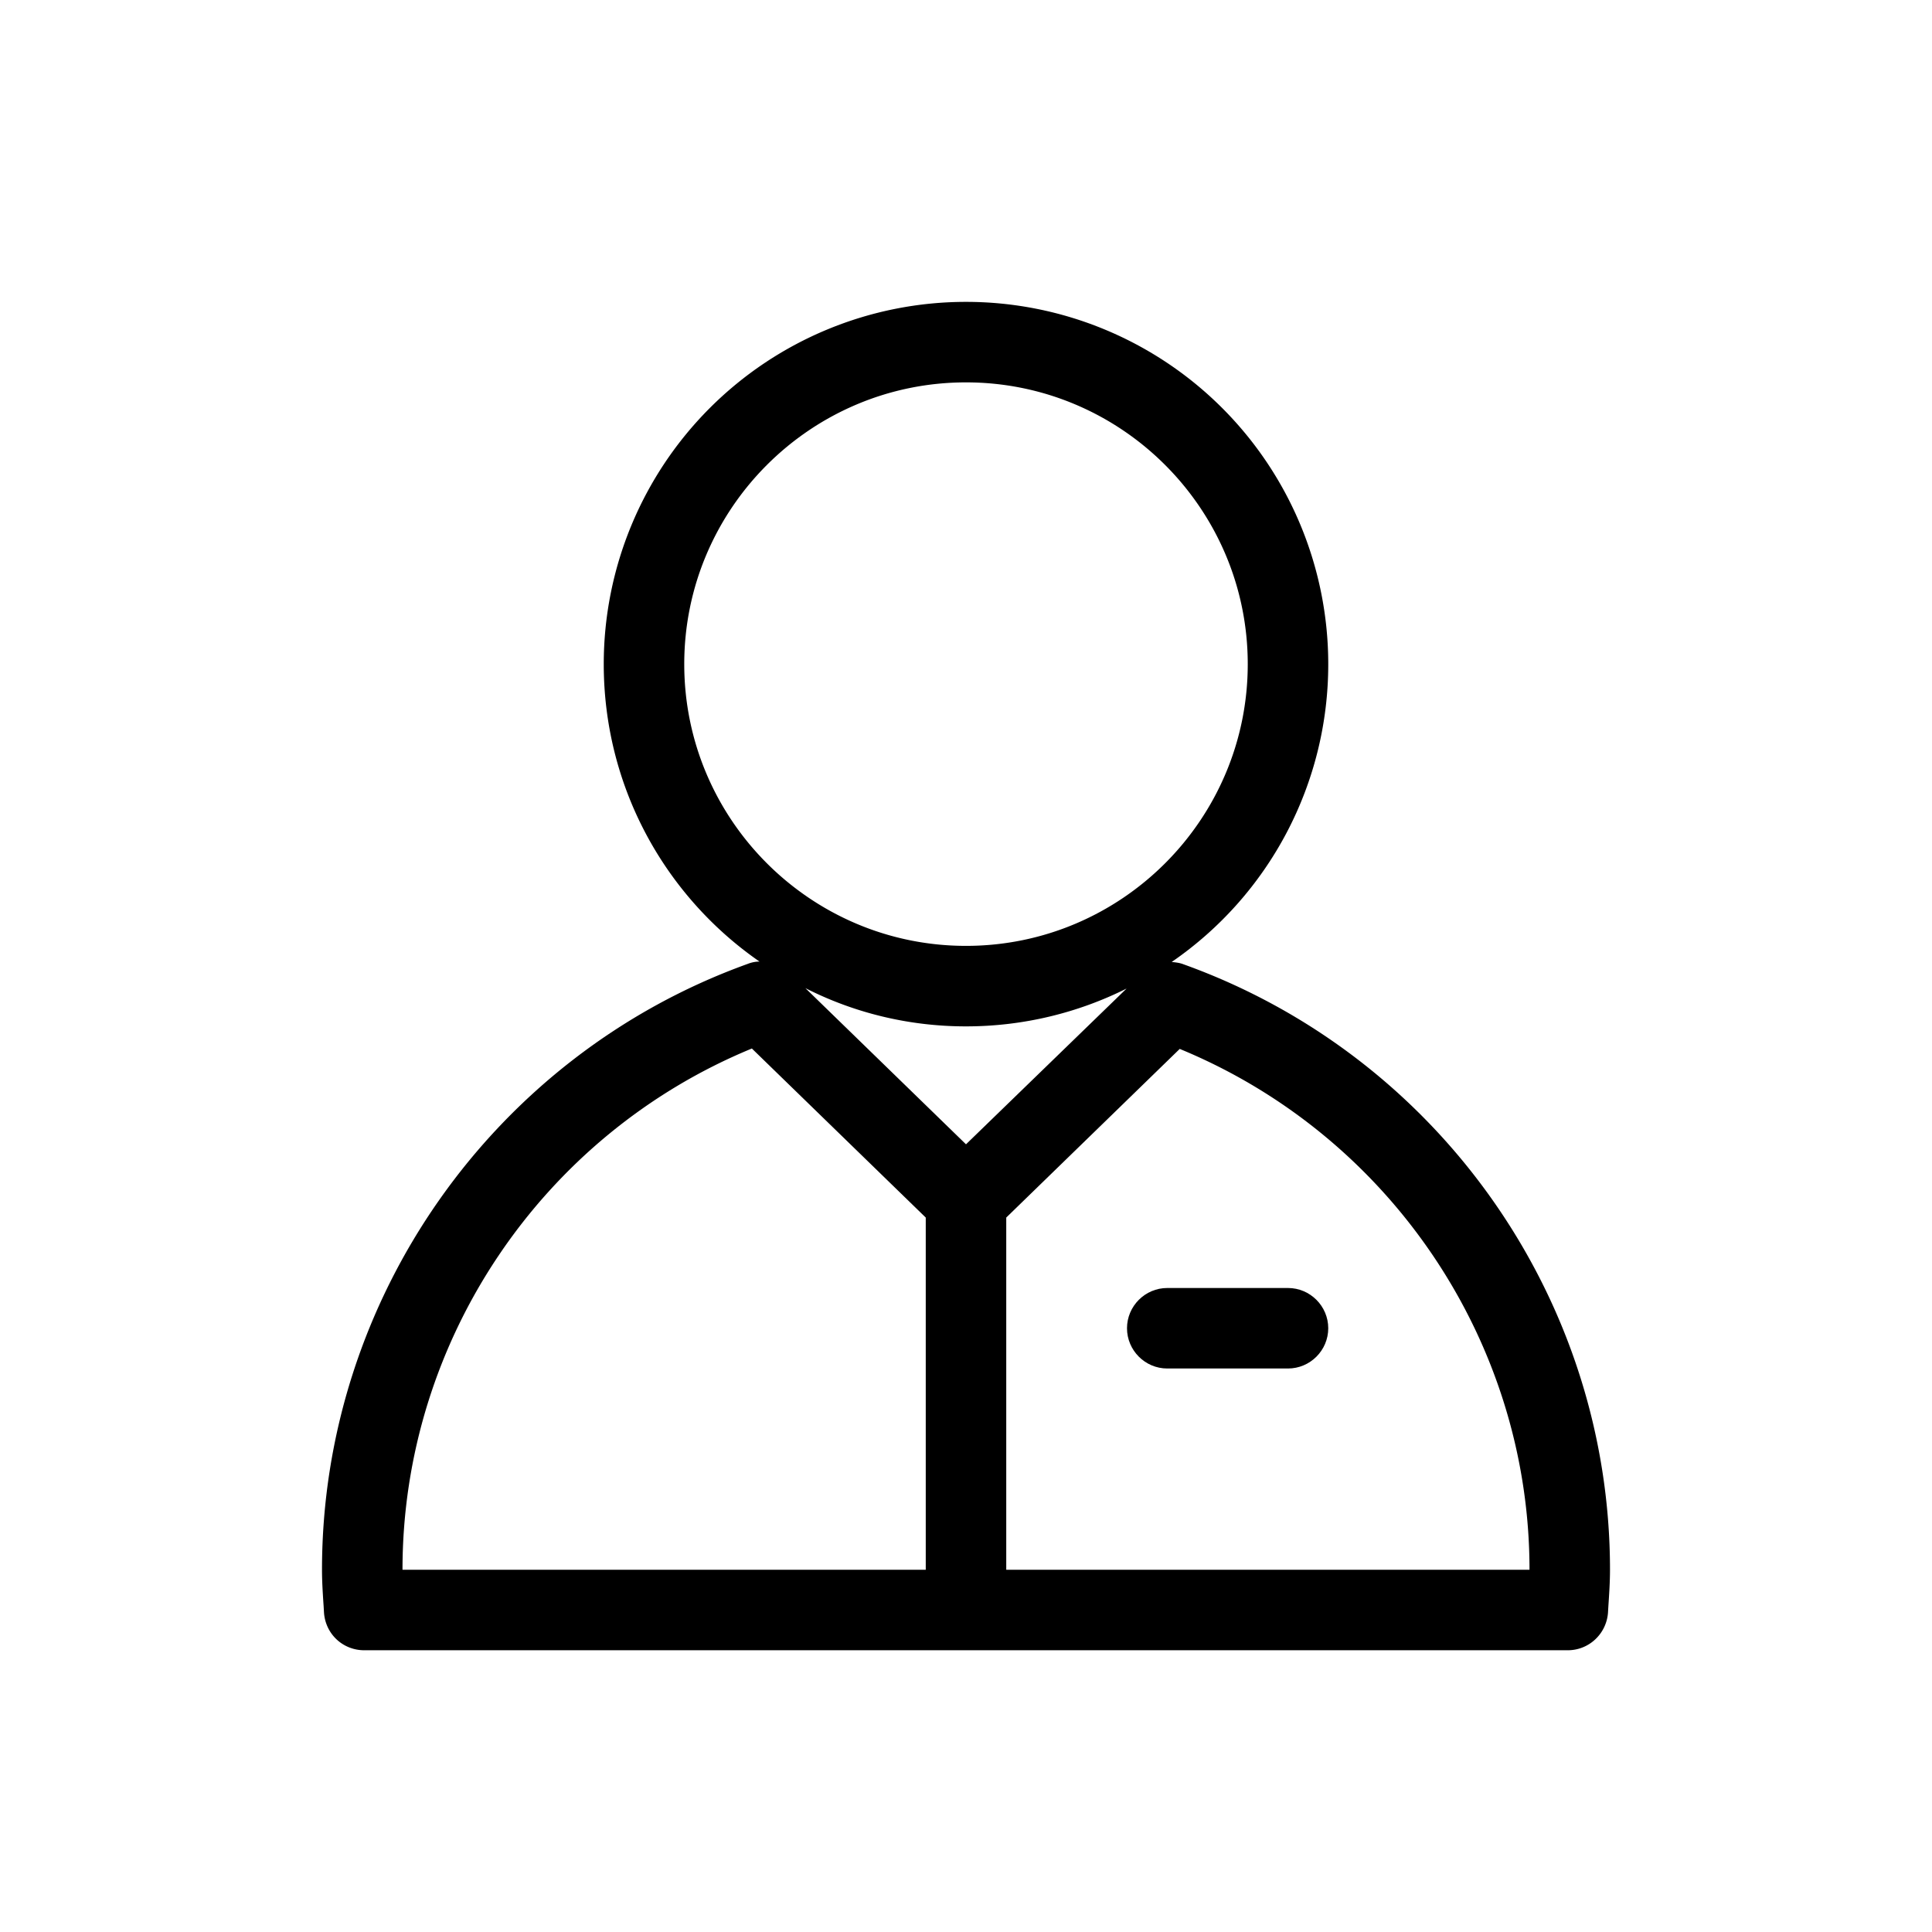 <svg t="1642306101195" class="icon" viewBox="0 0 1024 1024" version="1.1" xmlns="http://www.w3.org/2000/svg" p-id="4086" width="128" height="128"><path d="M682.667 682.667h-64c-11.733 0-21.333 9.6-21.333 21.333s9.6 21.333 21.333 21.333h64c11.733 0 21.333-9.6 21.333-21.333s-9.6-21.333-21.333-21.333z" p-id="4087"></path><path d="M627.413 511.147c-2.133-0.853-4.267-1.067-6.4-1.28A191.381 191.381 0 0 0 704 352a192 192 0 0 0-384 0c0 65.28 32.64 123.093 82.56 157.653-2.133 0-4.267 0.427-6.4 1.28C261.333 559.573 170.667 688.64 170.667 832c0 6.4 0.427 12.8 0.853 19.2l0.213 3.627c0.853 11.307 10.027 19.84 21.333 19.84h637.867c11.307 0 20.48-8.747 21.333-19.84l0.213-3.627c0.427-6.4 0.853-12.8 0.853-19.2 0-143.36-90.667-272.213-225.92-320.853zM362.667 352c0-82.347 66.987-149.333 149.333-149.333s149.333 66.987 149.333 149.333-66.987 149.333-149.333 149.333-149.333-66.987-149.333-149.333z m149.333 192c30.507 0 59.52-7.253 85.12-20.053L512 606.507l-85.12-82.773c25.6 13.013 54.613 20.267 85.12 20.267z m-113.493 11.733l92.16 89.6V832H213.333c0-121.173 73.813-230.4 185.173-276.267zM533.333 832v-186.667l91.947-89.387C736.64 601.813 810.667 711.04 810.667 832H533.333z" p-id="4088"></path></svg>